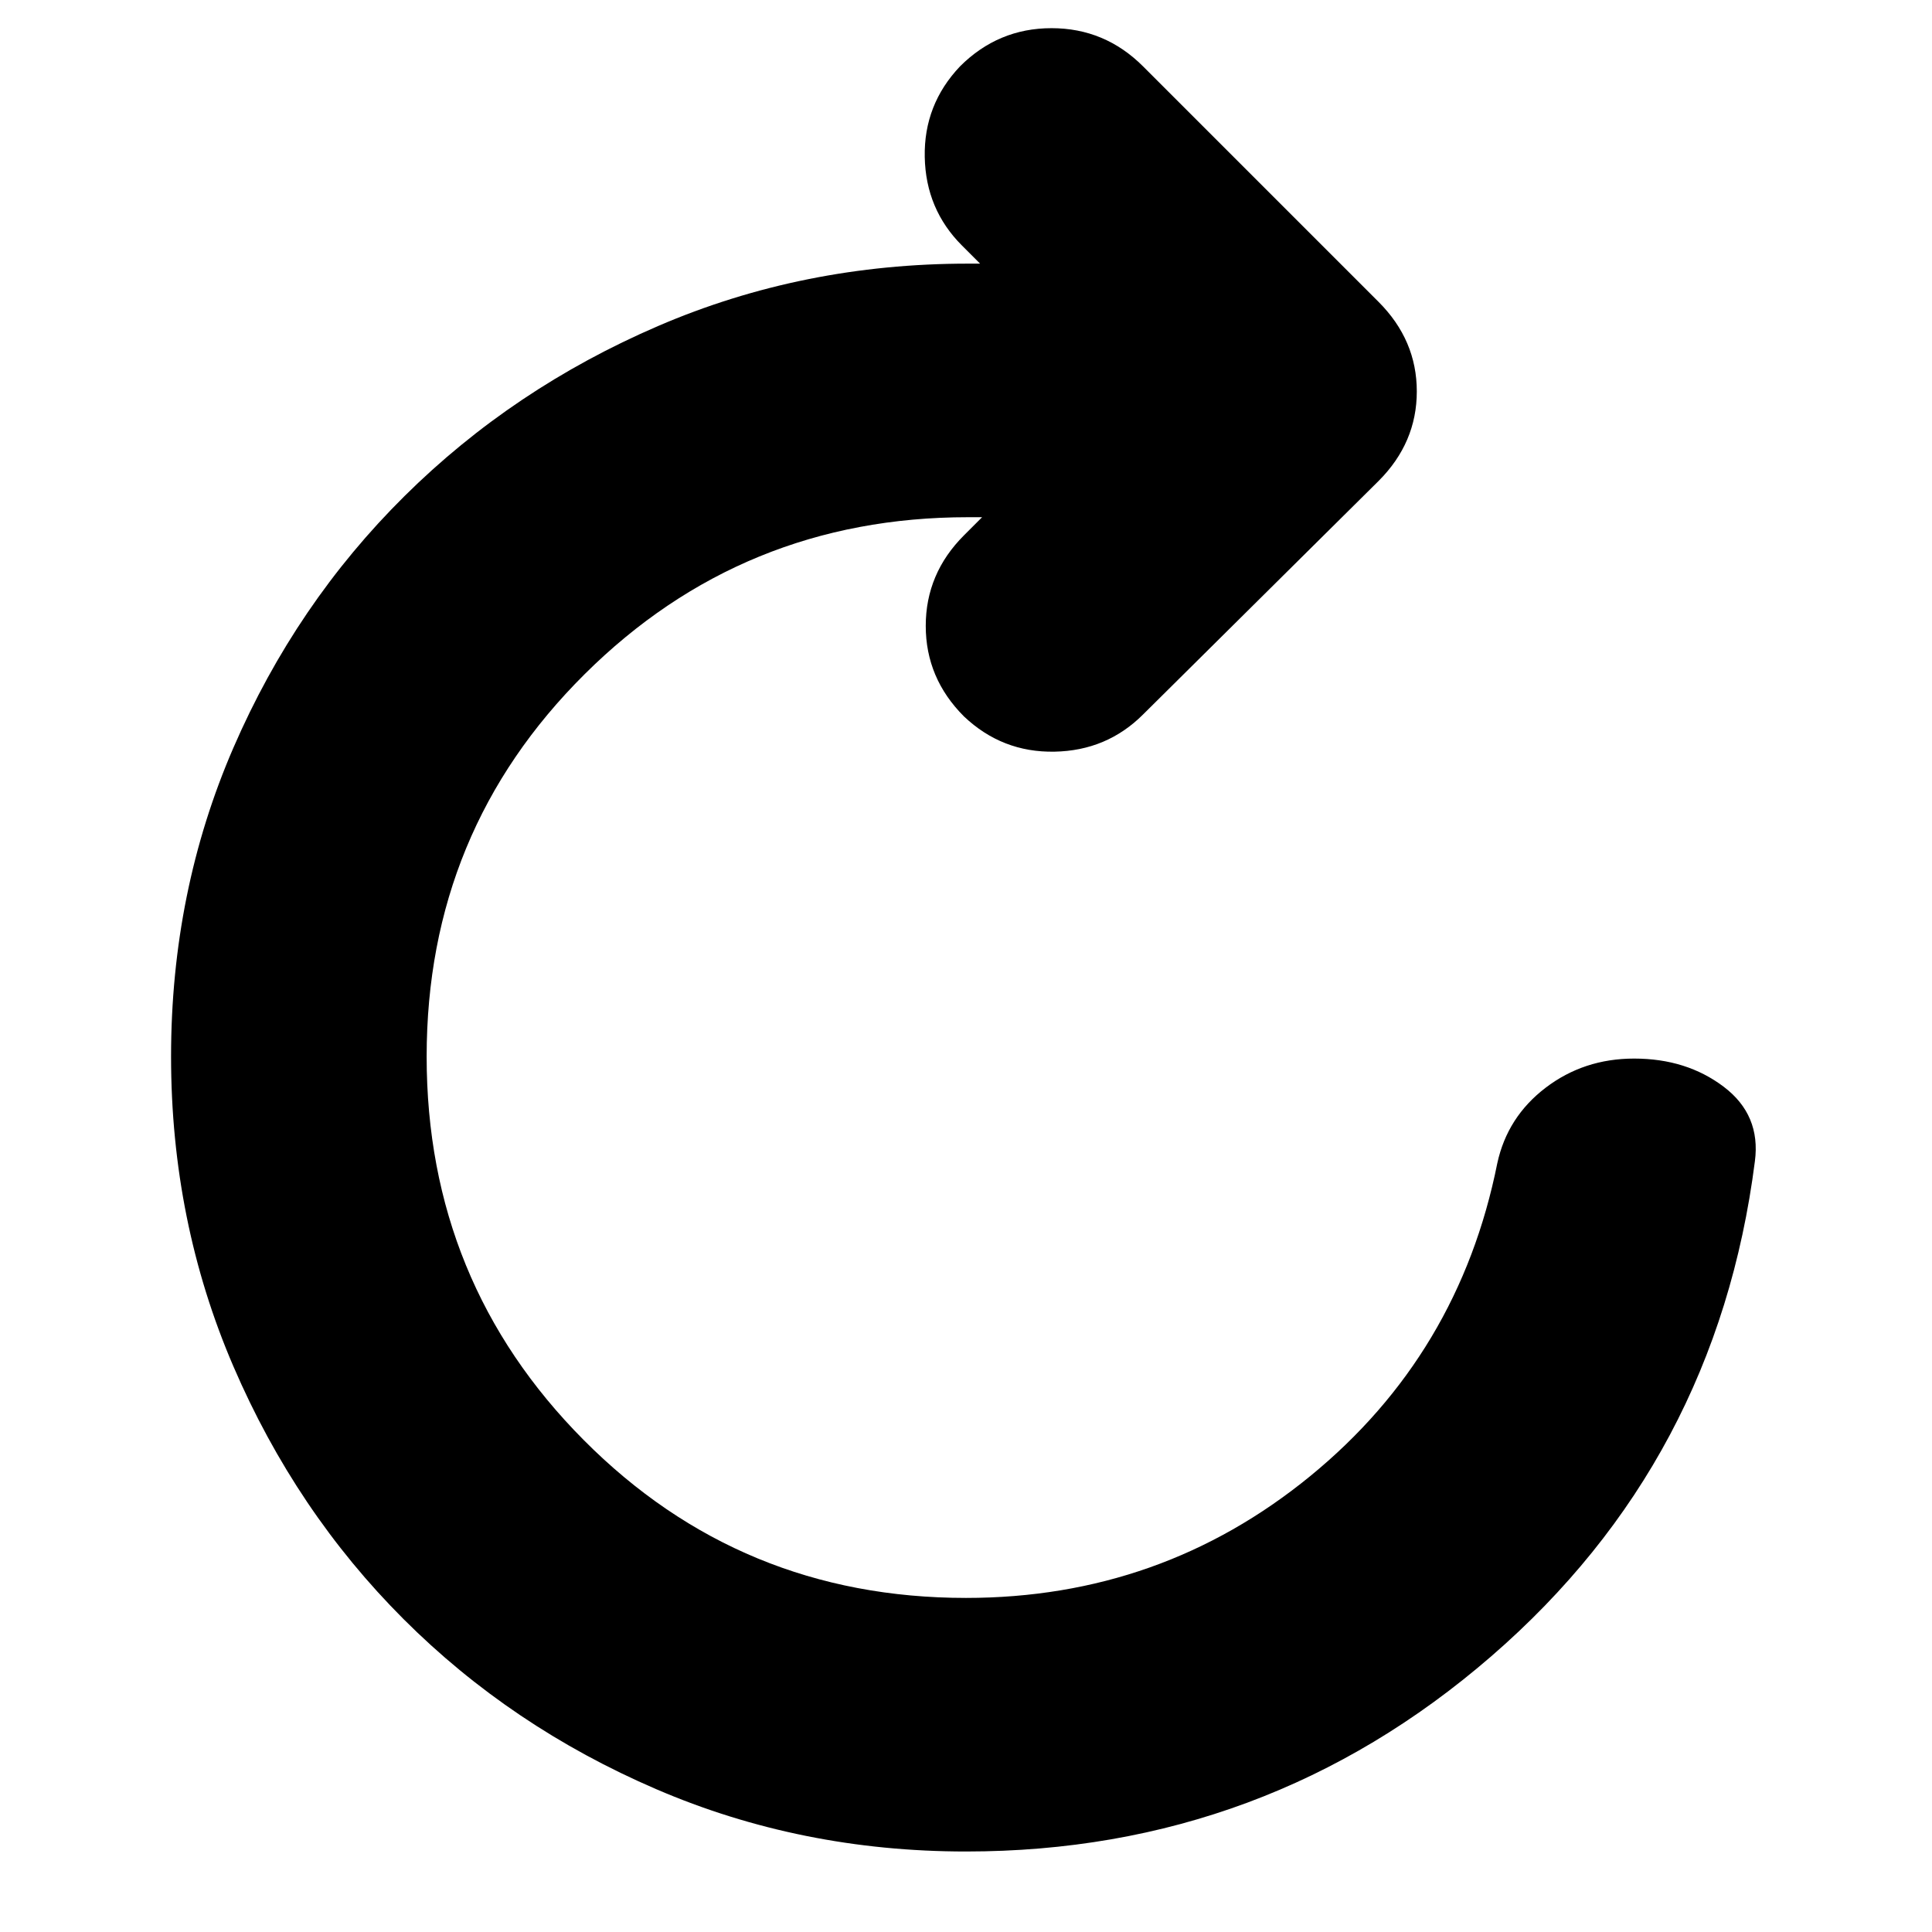 <svg xmlns="http://www.w3.org/2000/svg" height="24" viewBox="0 96 960 960" width="24"><path d="M480 1016q-82 0-154-31t-125.5-84.5Q147 847 116 775T85 621q0-82 31-153.5t85-125Q255 289 327 258t154-31h6l-9-9q-18-18-18.5-44t17.5-45q19-19 45.5-19t45.5 19l117 117q19 19 19 44.5T685 335L568 451q-18 18-44 18.5T479 452q-19-19-19-45t19-45l9-9h-7q-112 0-190.5 78T212 621q0 112 78 190.5T480 890q97 0 171-60.5T744 674q5-23 24-37.5t44-14.5q26 0 44.5 14t15.5 37q-19 149-131 246t-261 97Z"/></svg>